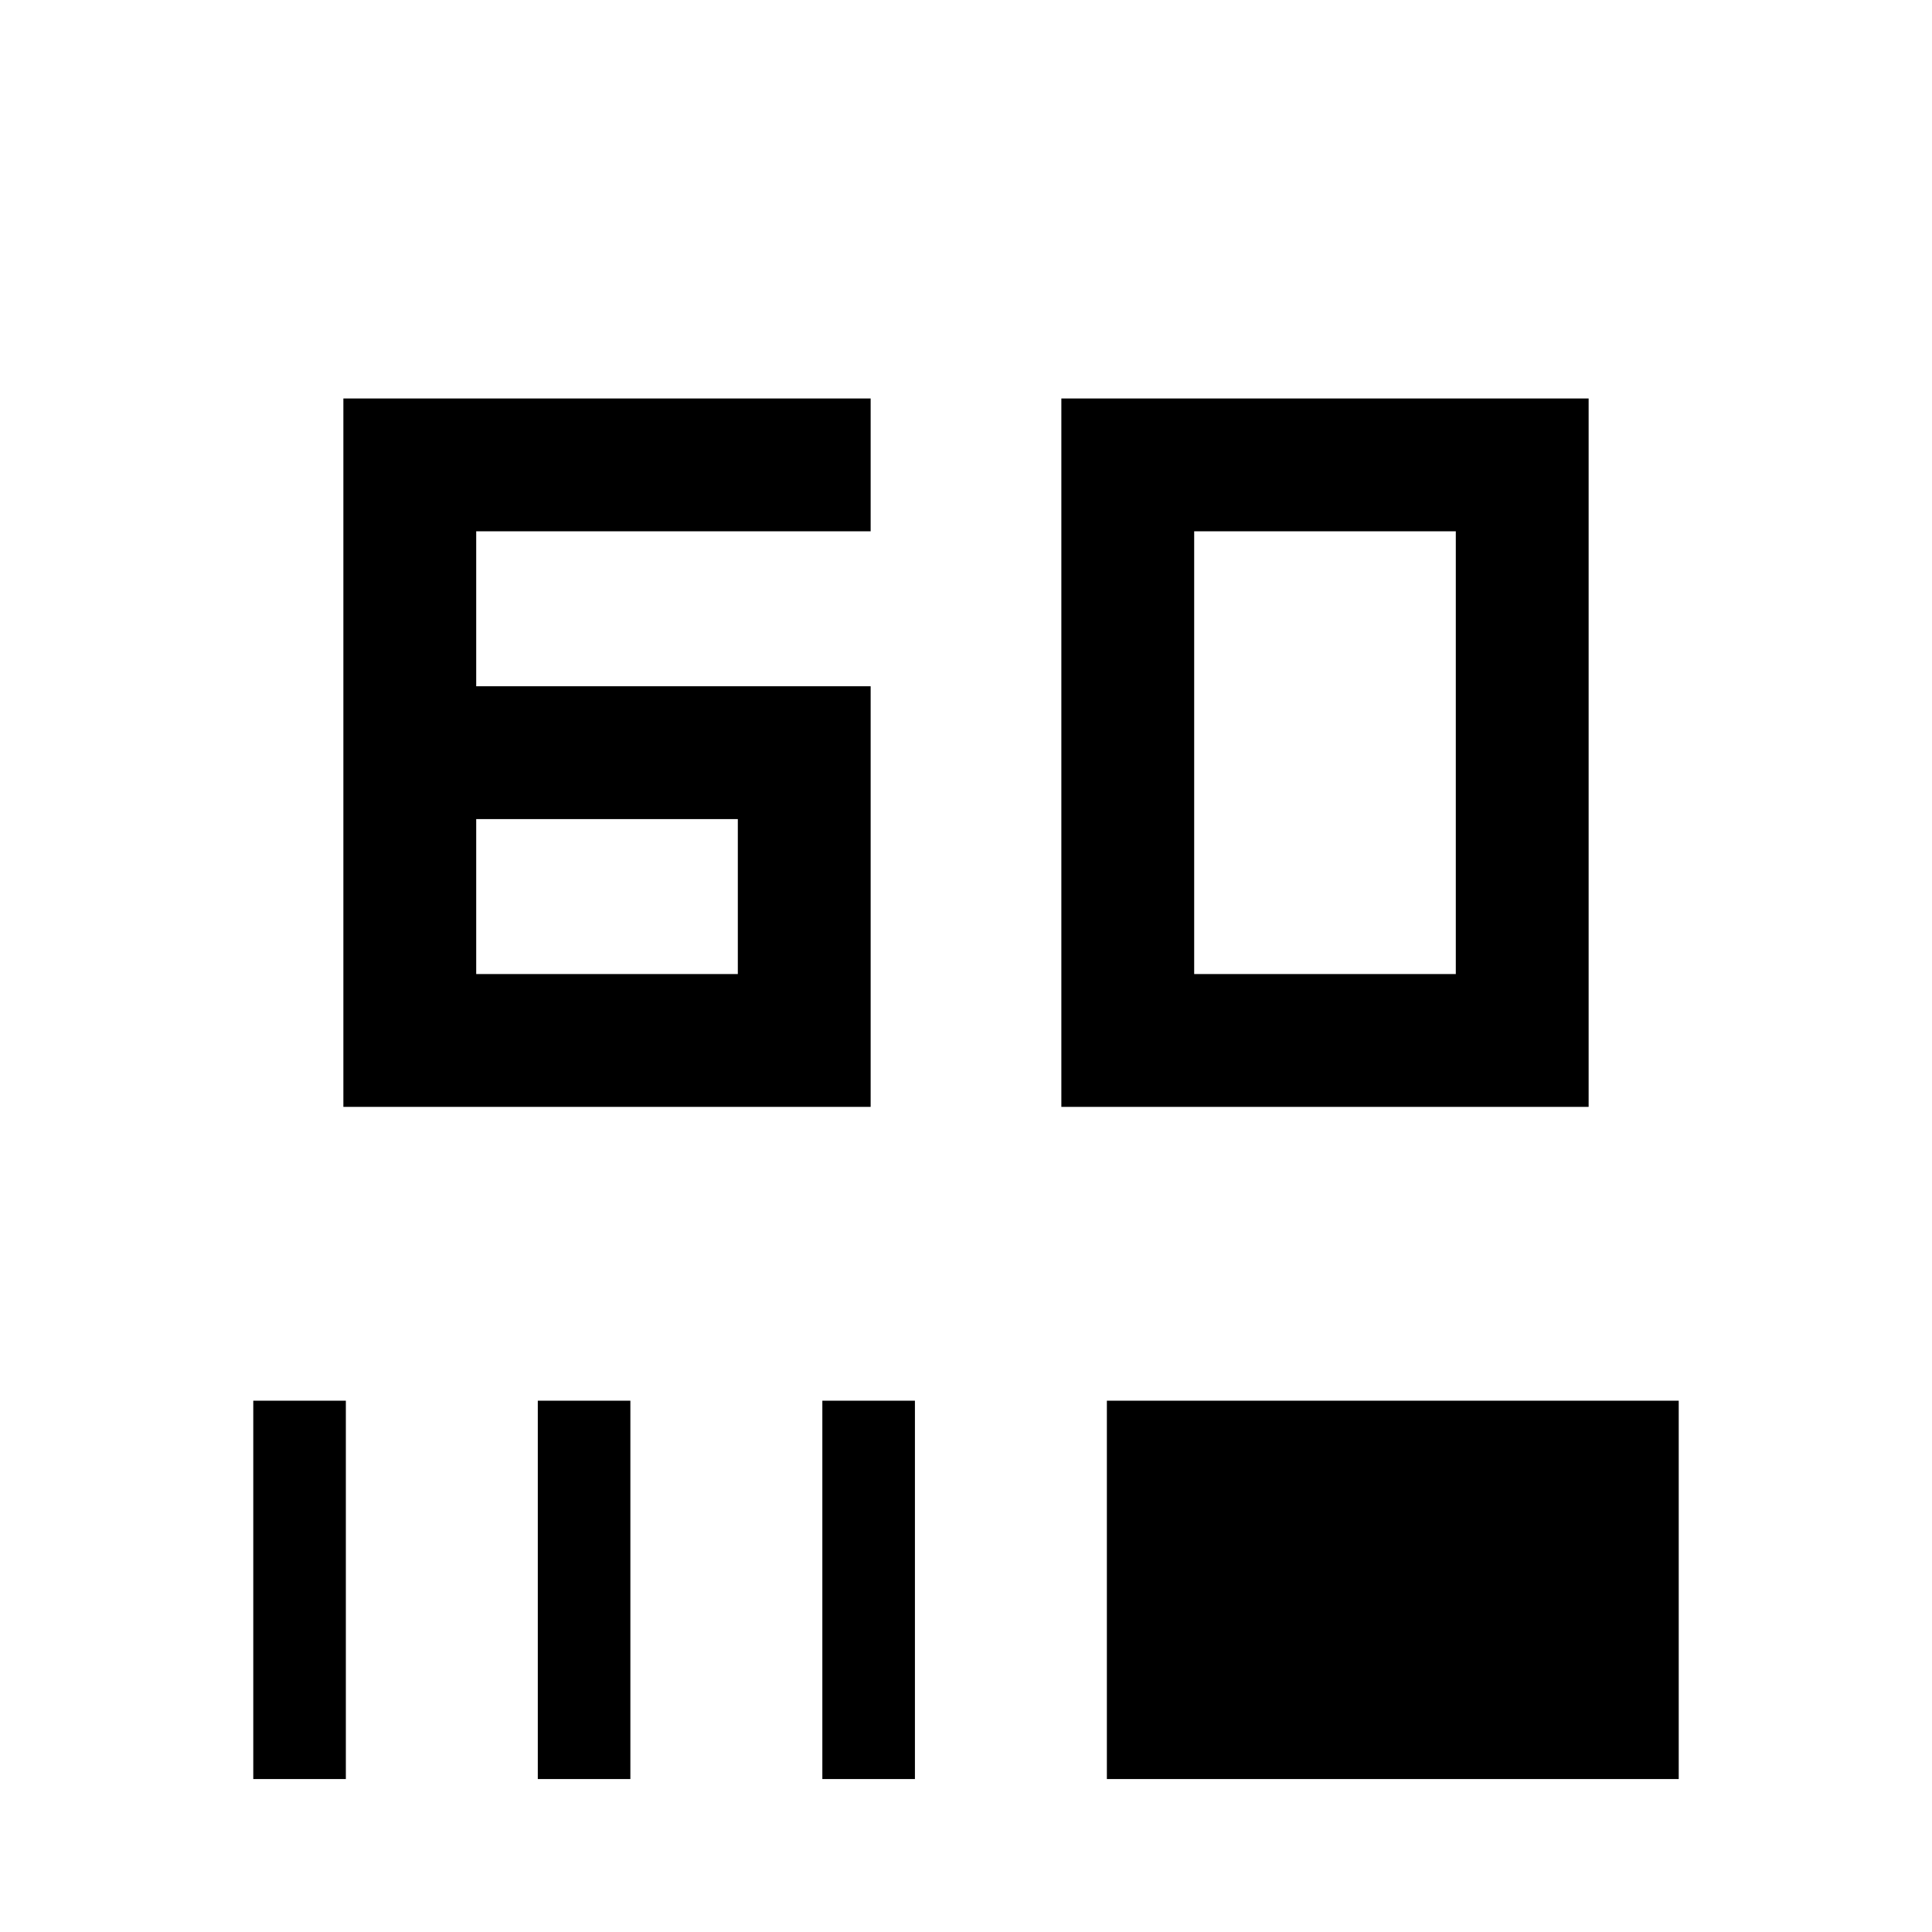 <svg xmlns="http://www.w3.org/2000/svg" height="24" viewBox="0 -960 960 960" width="24"><path d="M170.62-410v-352h262v66h-196v77h196v209h-262Zm66-66h130v-77h-130v77Zm290.76 66v-352h262v352h-262Zm66-66h130v-220h-130v220ZM125.85-76v-188h46v188h-46Zm141.38 0v-188h46v188h-46Zm141.39 0v-188h46v188h-46ZM550-76v-188h284.15v188H550Z"/></svg>